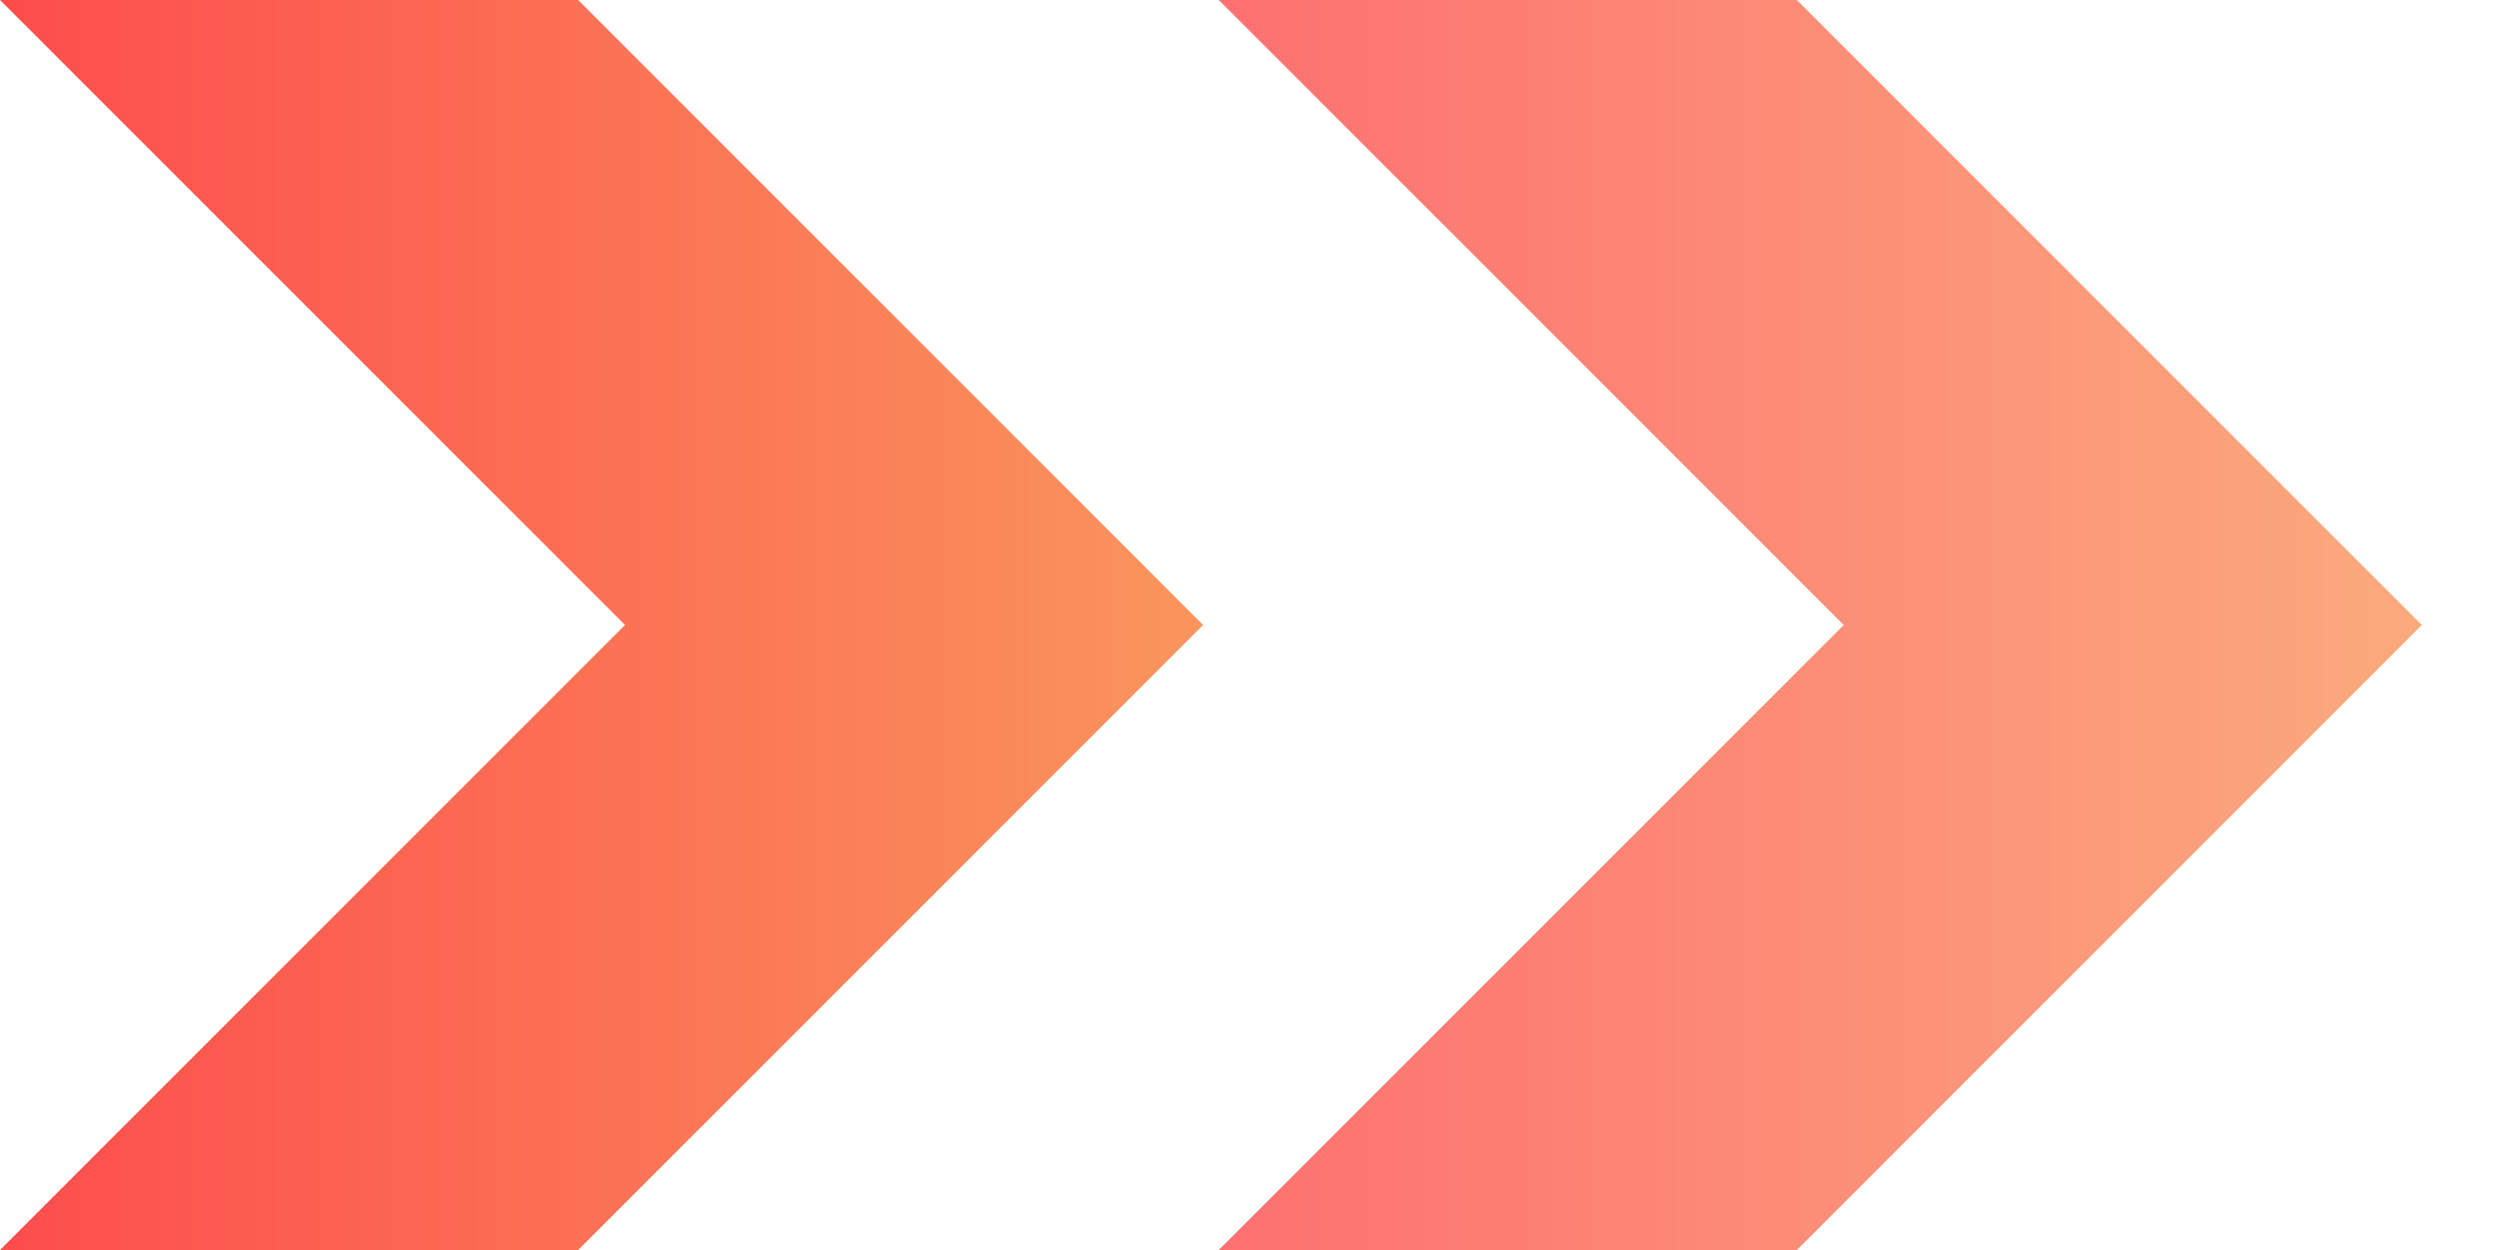 <svg width="50" height="25" viewBox="0 0 80 40" fill="none" xmlns="http://www.w3.org/2000/svg"> <path opacity="0.8" d="M57.5 0H39L59 20L39 40H57.5L77.5 20L57.5 0Z" fill="url(#paint3_linear)"/> <path d="M18.5 0H0L20 20L0 40H18.5L38.5 20L18.5 0Z" fill="url(#paint4_linear)"/> <defs> <linearGradient id="paint0_linear" x1="194.5" y1="20" x2="156" y2="20" gradientUnits="userSpaceOnUse"> <stop stop-color="#FA955C"/> <stop offset="1" stop-color="#FD4D4D"/> </linearGradient> <linearGradient id="paint1_linear" x1="155.5" y1="20" x2="117" y2="20" gradientUnits="userSpaceOnUse"> <stop stop-color="#FA955C"/> <stop offset="1" stop-color="#FD4D4D"/> </linearGradient> <linearGradient id="paint2_linear" x1="116.5" y1="20" x2="78" y2="20" gradientUnits="userSpaceOnUse"> <stop stop-color="#FA955C"/> <stop offset="1" stop-color="#FD4D4D"/> </linearGradient> <linearGradient id="paint3_linear" x1="77.5" y1="20" x2="39" y2="20" gradientUnits="userSpaceOnUse"> <stop stop-color="#FA955C"/> <stop offset="1" stop-color="#FD4D4D"/> </linearGradient> <linearGradient id="paint4_linear" x1="38.5" y1="20" x2="-3.35143e-07" y2="20" gradientUnits="userSpaceOnUse"> <stop stop-color="#FA955C"/> <stop offset="1" stop-color="#FD4D4D"/> </linearGradient> </defs> </svg>